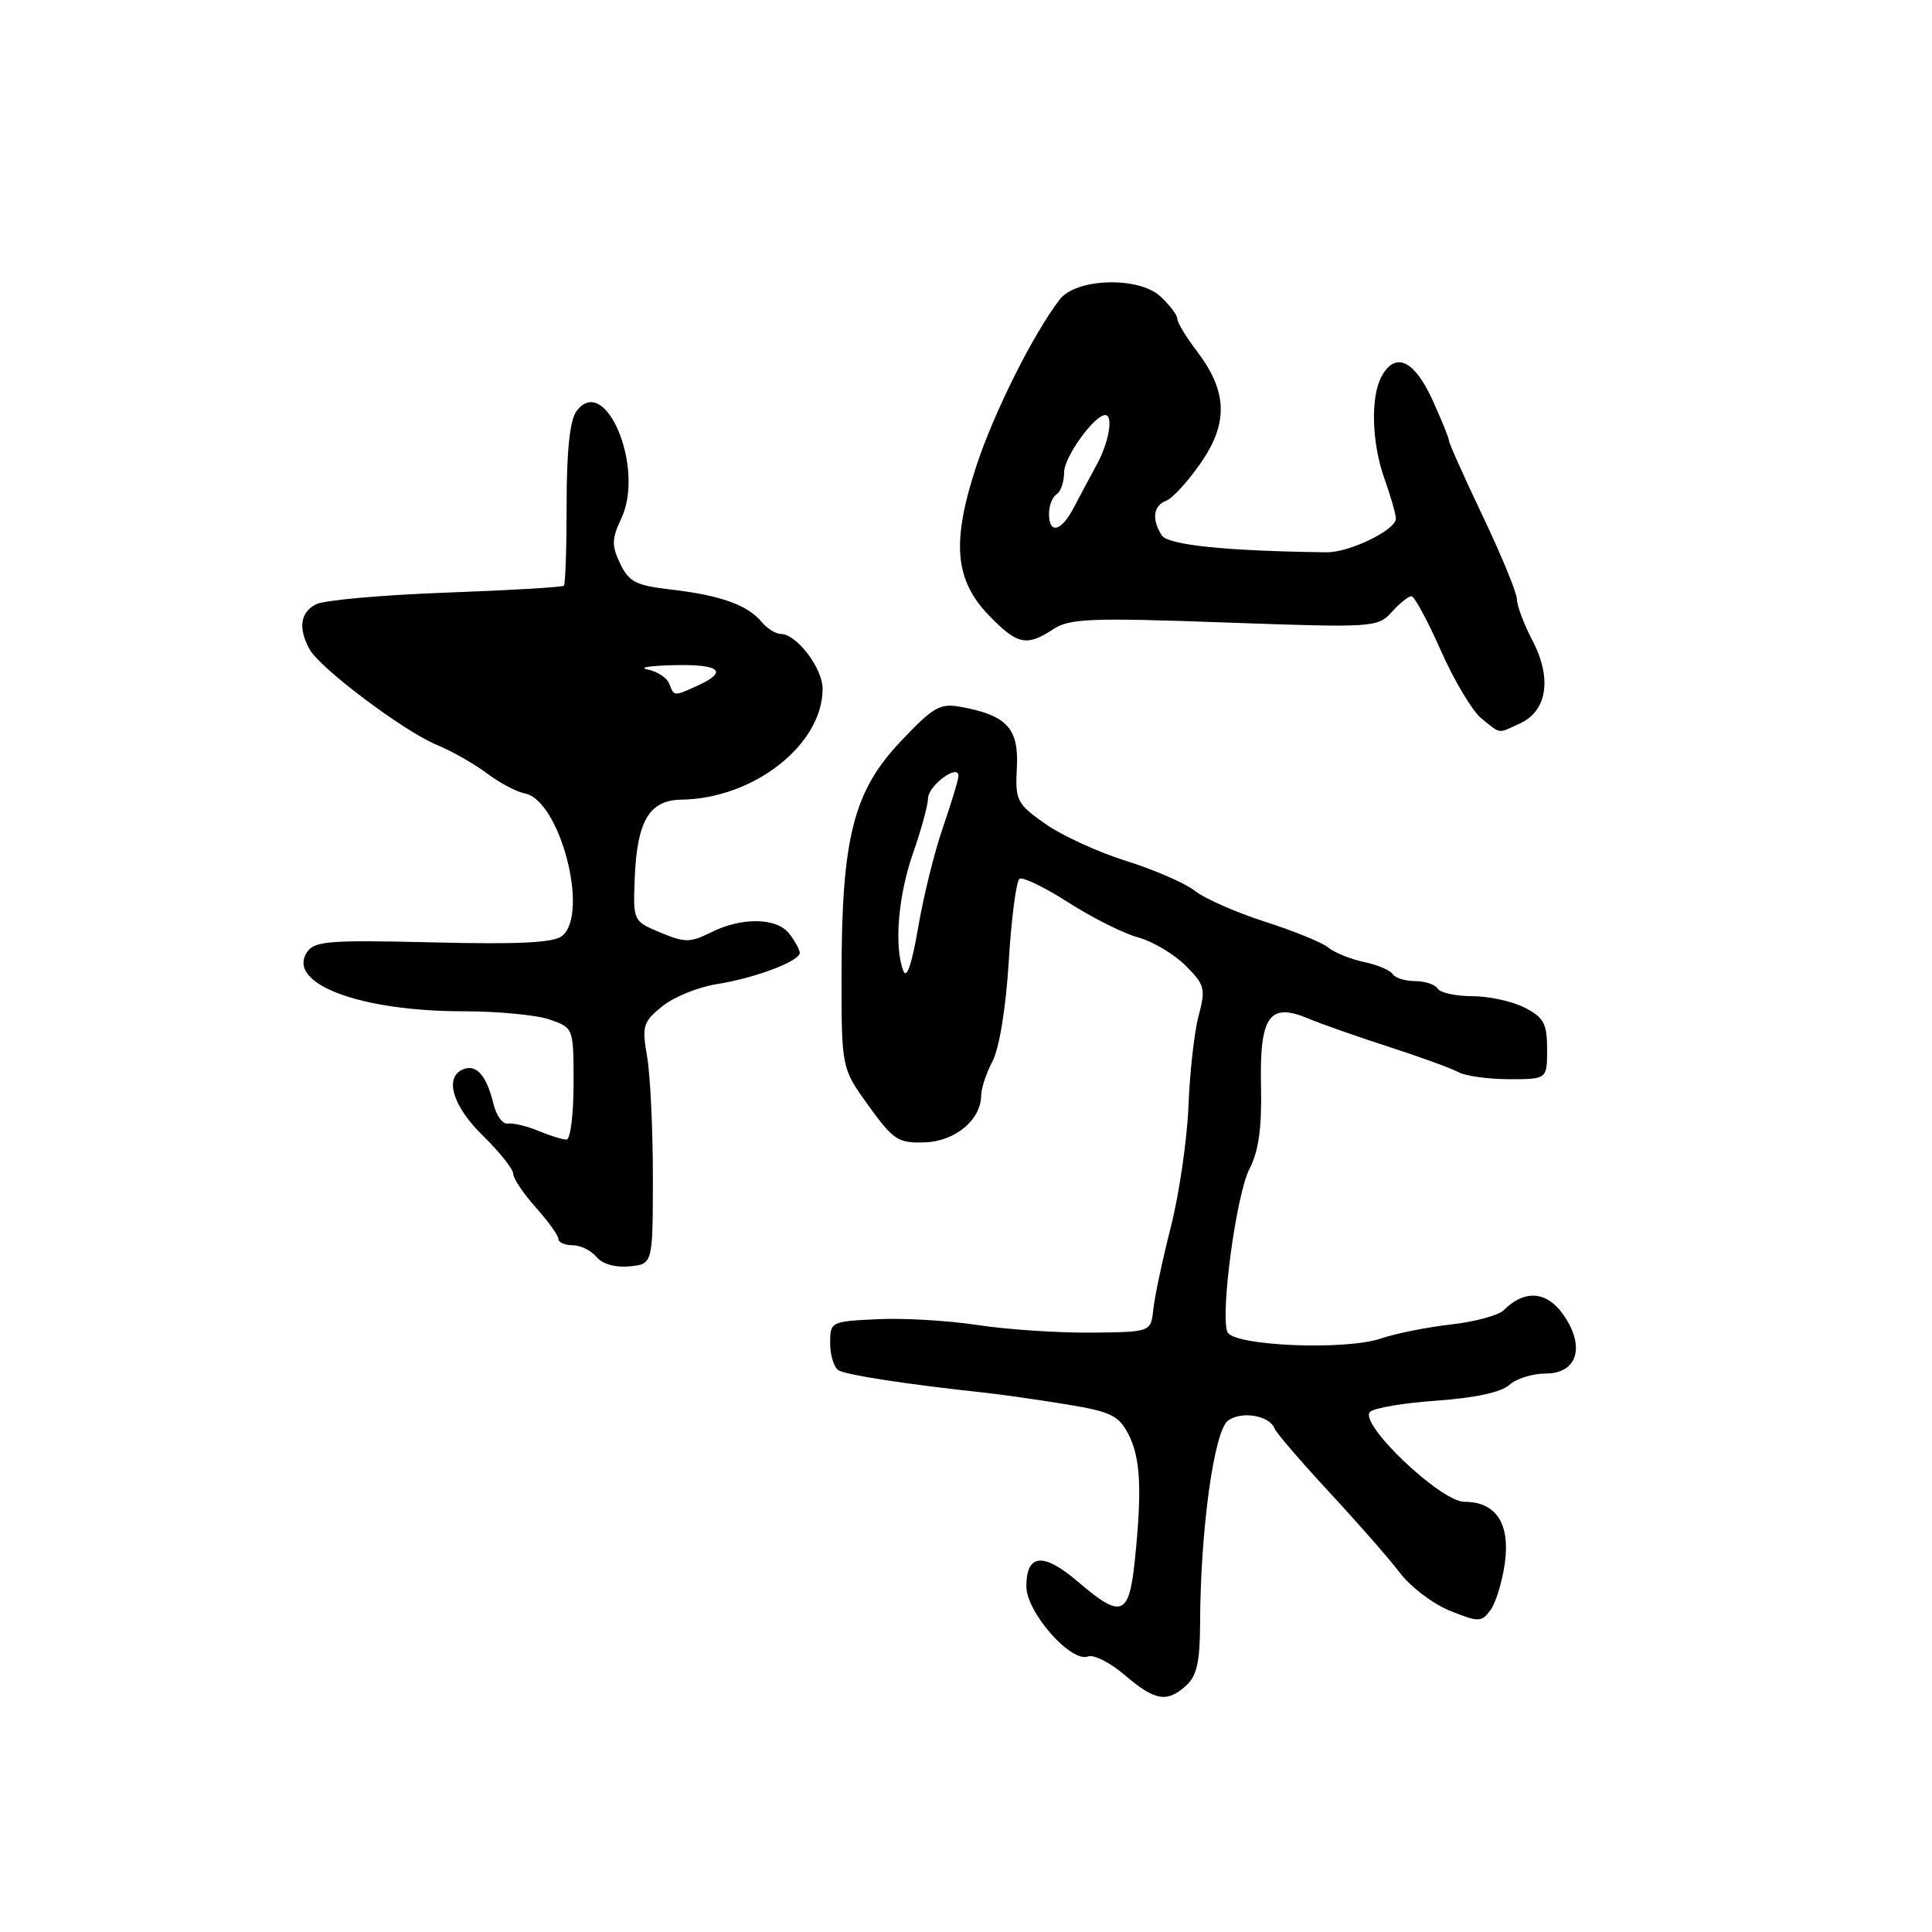<?xml version="1.0" encoding="UTF-8" standalone="no"?>
<!DOCTYPE svg PUBLIC "-//W3C//DTD SVG 1.1//EN" "http://www.w3.org/Graphics/SVG/1.1/DTD/svg11.dtd" >
<svg xmlns="http://www.w3.org/2000/svg" xmlns:xlink="http://www.w3.org/1999/xlink" version="1.1" viewBox="0 0 256 256">
 <g >
 <path fill="currentColor"
d=" M 157.17 223.35 C 158.59 222.06 159.00 220.20 159.02 215.10 C 159.05 202.83 160.86 189.61 162.71 188.25 C 164.49 186.92 168.23 187.55 168.89 189.29 C 169.10 189.85 172.35 193.63 176.10 197.68 C 179.86 201.73 184.10 206.57 185.52 208.44 C 186.94 210.30 189.93 212.56 192.16 213.45 C 195.97 214.97 196.31 214.96 197.51 213.32 C 198.21 212.36 199.06 209.57 199.40 207.12 C 200.12 201.87 198.23 199.00 194.06 199.00 C 190.89 199.00 179.98 188.61 181.54 187.08 C 182.07 186.56 186.06 185.89 190.40 185.59 C 195.39 185.24 198.92 184.48 199.98 183.52 C 200.90 182.68 203.08 182.00 204.81 182.00 C 209.05 182.00 210.11 178.37 207.10 174.14 C 204.91 171.06 202.00 170.86 199.25 173.61 C 198.56 174.29 195.41 175.15 192.25 175.50 C 189.09 175.86 184.93 176.69 183.00 177.35 C 178.28 178.98 163.35 178.34 162.63 176.49 C 161.69 174.02 163.82 158.24 165.56 154.89 C 166.78 152.53 167.21 149.45 167.09 143.95 C 166.89 134.65 168.18 132.79 173.33 134.95 C 175.07 135.68 179.88 137.37 184.00 138.70 C 188.12 140.03 192.28 141.55 193.24 142.06 C 194.19 142.58 197.23 143.00 199.99 143.00 C 205.00 143.00 205.00 143.00 205.00 139.03 C 205.00 135.64 204.57 134.83 202.05 133.53 C 200.43 132.69 197.30 132.00 195.11 132.00 C 192.91 132.00 190.84 131.55 190.50 131.00 C 190.16 130.45 188.81 130.00 187.50 130.00 C 186.19 130.00 184.86 129.58 184.55 129.08 C 184.23 128.57 182.52 127.84 180.74 127.47 C 178.96 127.09 176.82 126.23 176.00 125.55 C 175.18 124.88 171.40 123.34 167.61 122.13 C 163.82 120.91 159.64 119.08 158.34 118.05 C 157.03 117.02 152.93 115.24 149.23 114.08 C 145.53 112.93 140.70 110.71 138.50 109.16 C 134.72 106.49 134.51 106.08 134.74 101.69 C 135.01 96.52 133.40 94.78 127.35 93.67 C 124.54 93.15 123.68 93.65 119.29 98.30 C 113.09 104.86 111.52 111.07 111.51 129.03 C 111.50 141.55 111.50 141.55 115.10 146.53 C 118.39 151.08 119.02 151.49 122.54 151.37 C 126.58 151.23 129.99 148.38 130.01 145.14 C 130.01 144.24 130.69 142.19 131.52 140.60 C 132.42 138.88 133.30 133.45 133.67 127.31 C 134.02 121.60 134.66 116.71 135.10 116.44 C 135.53 116.17 138.45 117.59 141.58 119.59 C 144.71 121.60 148.86 123.68 150.81 124.21 C 152.75 124.75 155.58 126.43 157.10 127.95 C 159.64 130.49 159.78 131.00 158.82 134.60 C 158.25 136.75 157.65 142.10 157.48 146.50 C 157.31 150.90 156.27 158.10 155.16 162.50 C 154.04 166.90 152.99 171.85 152.82 173.50 C 152.50 176.50 152.50 176.50 144.57 176.58 C 140.21 176.62 133.46 176.17 129.57 175.58 C 125.68 174.98 119.69 174.63 116.25 174.80 C 110.09 175.09 110.00 175.14 110.00 177.99 C 110.00 179.58 110.50 181.19 111.11 181.57 C 112.13 182.20 120.32 183.45 130.50 184.54 C 132.70 184.78 137.55 185.47 141.27 186.08 C 147.19 187.05 148.23 187.55 149.52 190.04 C 151.13 193.16 151.35 197.40 150.36 206.85 C 149.59 214.15 148.59 214.51 142.81 209.57 C 138.24 205.66 136.00 205.87 136.00 210.21 C 136.00 213.64 141.91 220.35 144.17 219.49 C 144.92 219.20 147.10 220.30 149.02 221.94 C 153.03 225.38 154.63 225.65 157.17 223.35 Z  M 86.51 156.00 C 86.51 149.68 86.17 142.49 85.75 140.04 C 85.04 135.95 85.20 135.41 87.74 133.35 C 89.26 132.11 92.52 130.79 94.98 130.40 C 100.04 129.61 106.02 127.35 105.97 126.24 C 105.95 125.83 105.34 124.71 104.61 123.75 C 102.96 121.58 98.33 121.49 94.22 123.54 C 91.45 124.92 90.75 124.92 87.51 123.57 C 83.89 122.05 83.88 122.05 84.11 116.28 C 84.41 108.78 86.06 106.01 90.27 105.96 C 99.87 105.83 109.00 98.67 109.00 91.27 C 109.00 88.52 105.54 84.00 103.45 84.00 C 102.79 84.00 101.65 83.28 100.91 82.40 C 99.07 80.17 95.45 78.88 89.01 78.13 C 84.27 77.59 83.34 77.12 82.18 74.69 C 81.03 72.29 81.05 71.40 82.33 68.69 C 85.49 61.97 80.17 49.31 76.37 54.51 C 75.51 55.68 75.08 59.78 75.08 66.76 C 75.08 72.53 74.92 77.41 74.72 77.61 C 74.53 77.81 67.47 78.22 59.03 78.53 C 50.60 78.84 42.87 79.53 41.85 80.08 C 39.79 81.18 39.50 83.19 40.99 85.99 C 42.34 88.51 53.50 96.90 57.92 98.72 C 59.89 99.53 62.86 101.23 64.53 102.48 C 66.20 103.74 68.45 104.93 69.53 105.13 C 74.16 105.99 78.12 121.00 74.50 124.00 C 73.40 124.92 68.84 125.15 57.37 124.87 C 43.44 124.54 41.62 124.69 40.65 126.22 C 38.01 130.35 47.72 134.00 61.37 134.00 C 65.95 134.00 71.12 134.49 72.85 135.10 C 76.00 136.20 76.00 136.20 76.00 143.60 C 76.00 147.67 75.58 151.00 75.07 151.00 C 74.55 151.00 72.86 150.48 71.32 149.84 C 69.77 149.20 67.95 148.77 67.28 148.88 C 66.61 148.99 65.76 147.82 65.39 146.29 C 64.50 142.57 63.16 141.00 61.43 141.67 C 58.81 142.67 59.93 146.52 64.00 150.50 C 66.20 152.65 68.00 154.91 68.00 155.52 C 68.00 156.14 69.35 158.15 71.00 160.00 C 72.65 161.85 74.00 163.73 74.00 164.18 C 74.00 164.63 74.84 165.00 75.88 165.00 C 76.91 165.00 78.33 165.70 79.04 166.55 C 79.83 167.50 81.54 167.98 83.41 167.80 C 86.50 167.50 86.50 167.50 86.51 156.00 Z  M 201.40 95.86 C 205.00 94.22 205.67 89.90 203.09 84.94 C 201.94 82.74 201.00 80.25 201.00 79.41 C 201.00 78.57 198.97 73.64 196.50 68.45 C 194.03 63.26 192.00 58.73 192.00 58.40 C 192.00 58.06 190.99 55.58 189.76 52.89 C 187.35 47.66 184.85 46.55 183.04 49.93 C 181.58 52.66 181.77 58.79 183.47 63.50 C 184.26 65.70 184.93 68.04 184.96 68.70 C 185.01 70.20 178.82 73.22 175.77 73.18 C 162.51 73.02 154.75 72.22 153.94 70.94 C 152.58 68.79 152.81 67.01 154.53 66.35 C 155.38 66.02 157.46 63.74 159.15 61.28 C 162.80 55.98 162.63 51.82 158.55 46.47 C 157.15 44.64 156.00 42.73 156.00 42.24 C 156.00 41.75 154.99 40.41 153.75 39.27 C 150.87 36.60 142.59 36.86 140.42 39.68 C 136.92 44.22 131.72 54.61 129.38 61.72 C 126.06 71.84 126.48 76.84 131.08 81.59 C 134.81 85.43 136.02 85.69 139.55 83.38 C 141.72 81.95 144.48 81.84 162.26 82.48 C 182.02 83.19 182.55 83.15 184.41 81.10 C 185.45 79.95 186.63 79.00 187.02 79.00 C 187.41 79.00 189.18 82.26 190.94 86.25 C 192.71 90.24 195.13 94.28 196.33 95.23 C 198.94 97.31 198.39 97.24 201.40 95.86 Z  M 119.69 128.63 C 118.45 125.41 119.02 118.61 121.00 113.00 C 122.06 109.97 122.95 106.73 122.97 105.79 C 123.00 104.08 127.00 101.13 127.00 102.81 C 127.00 103.29 126.08 106.34 124.96 109.59 C 123.83 112.84 122.34 118.86 121.65 122.96 C 120.82 127.80 120.13 129.79 119.69 128.63 Z  M 88.67 90.58 C 88.37 89.80 87.08 88.96 85.81 88.71 C 84.54 88.47 86.09 88.21 89.25 88.14 C 95.41 87.99 96.56 88.97 92.45 90.84 C 89.27 92.29 89.33 92.29 88.67 90.58 Z  M 139.00 68.06 C 139.00 66.99 139.45 65.84 140.00 65.50 C 140.55 65.16 141.00 63.85 141.00 62.59 C 141.00 60.56 145.00 55.00 146.45 55.00 C 147.55 55.00 146.95 58.57 145.36 61.50 C 144.46 63.15 143.08 65.74 142.29 67.25 C 140.62 70.45 139.00 70.85 139.00 68.06 Z "/>
</g>
</svg>